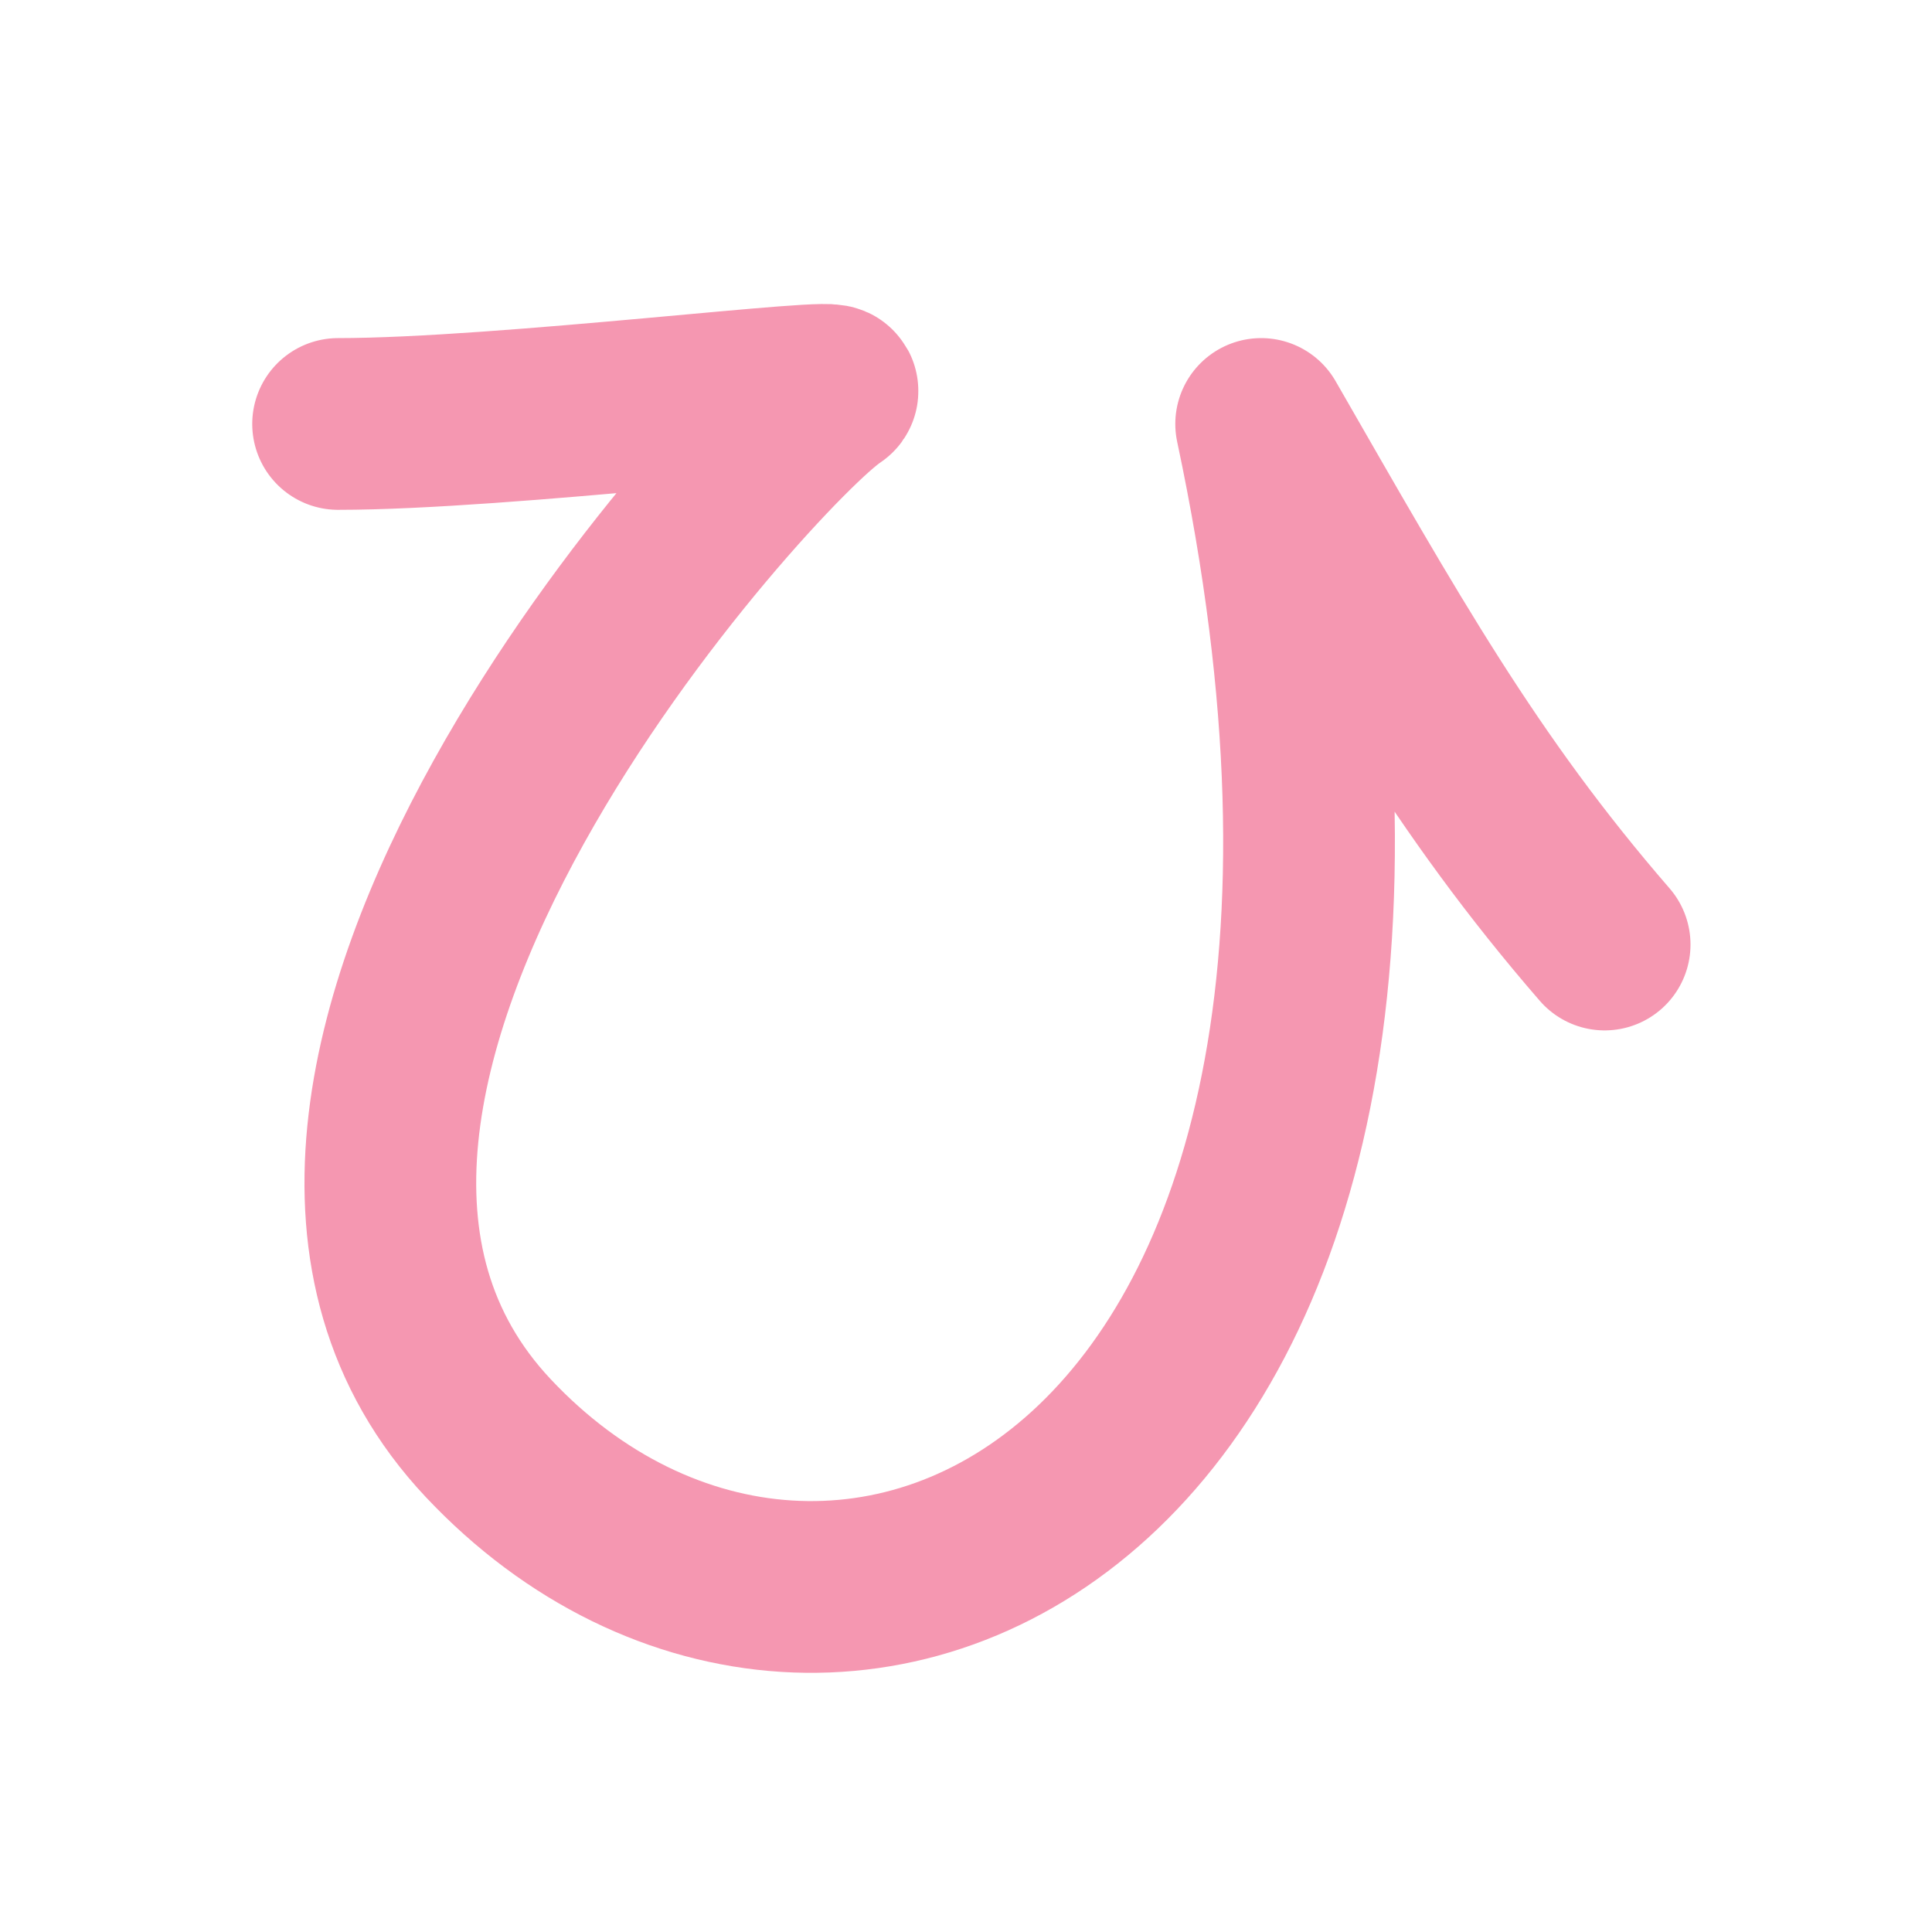 <?xml version="1.0" encoding="UTF-8"?>
<svg width="180px" height="180px" viewBox="0 0 180 180" version="1.1" xmlns="http://www.w3.org/2000/svg" xmlns:xlink="http://www.w3.org/1999/xlink">
    <!-- Generator: Sketch 41.2 (35397) - http://www.bohemiancoding.com/sketch -->
    <title>hi</title>
    <desc>Created with Sketch.</desc>
    <defs></defs>
    <g id="Page-1" stroke="none" stroke-width="1" fill="none" fill-rule="evenodd" stroke-linecap="round" stroke-linejoin="round">
        <g id="hi" stroke="#F597B1" stroke-width="16">
            <path d="M31.5,39.5 C47,39.5 79.146,35.442 77.5,36.5 C70.5,41 14.876,101.462 45.5,134 C77.5,168 139,140.5 117.5,39.5 C129,59.5 136.5,73 149.5,88" id="Path-70"></path>
        </g>
    </g>
</svg>